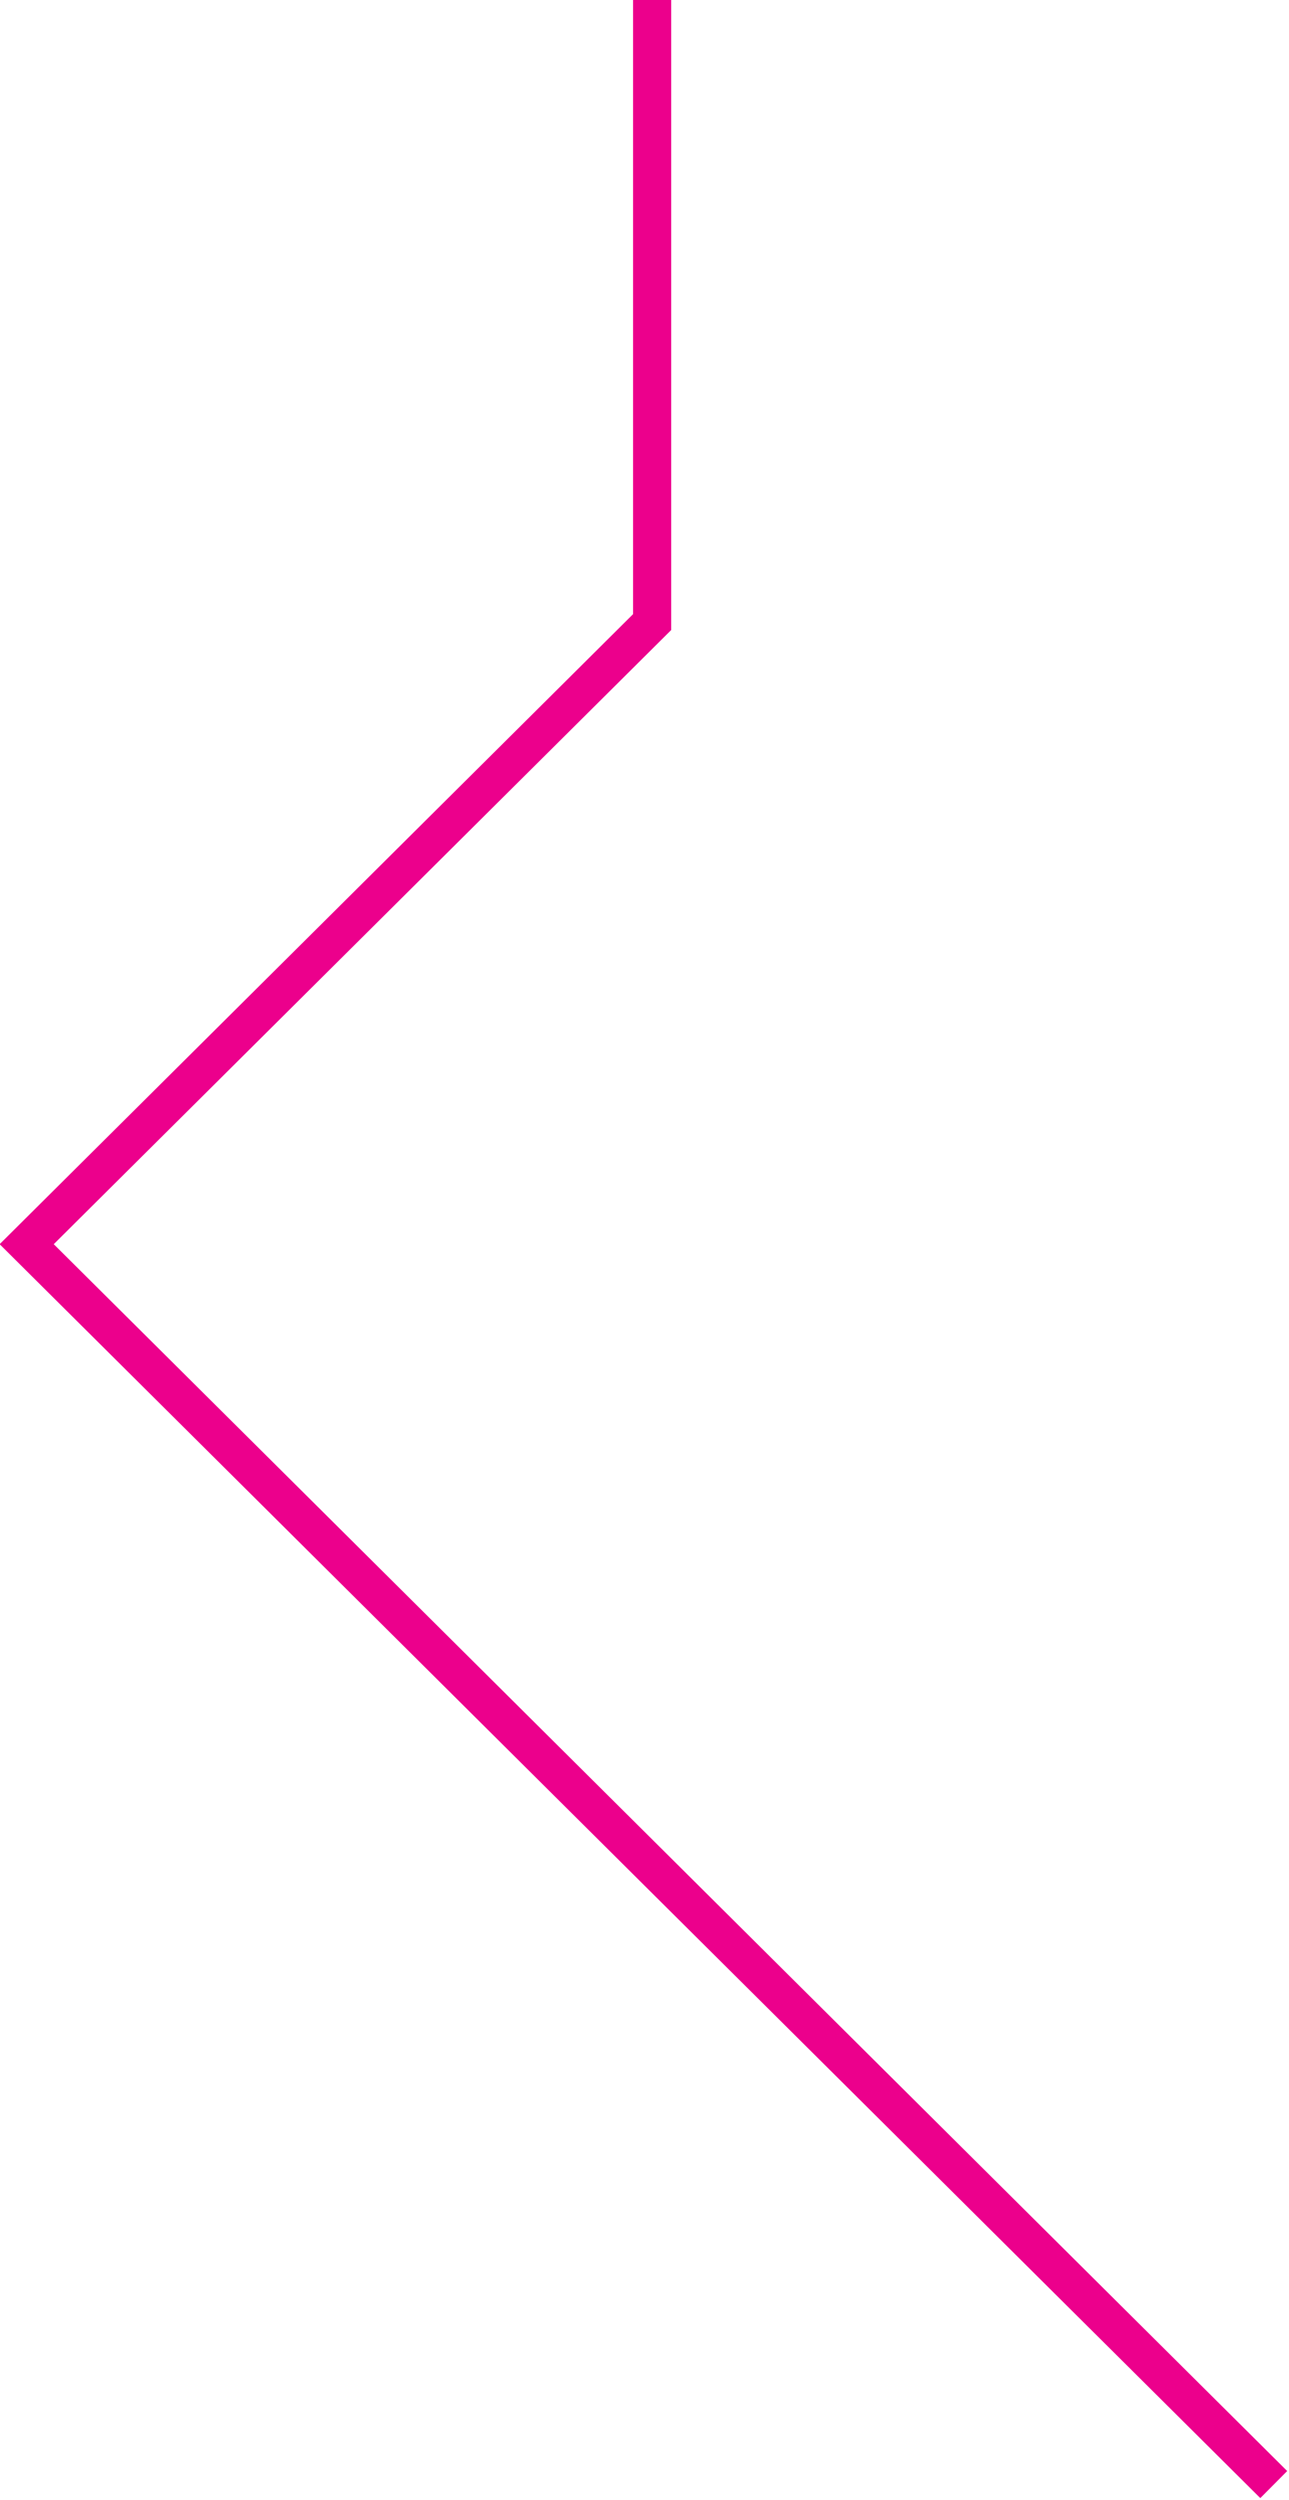 <svg xmlns="http://www.w3.org/2000/svg" viewBox="0 0 33.8 65.5"><defs><style>.cls-1{fill:none;stroke:#ec008c;stroke-miterlimit:10;}</style></defs><title>Asset 7</title><g id="Layer_2" data-name="Layer 2"><g id="Layer_1-2" data-name="Layer 1"><path class="cls-1" d="M17.1,0V16.3L.7,32.6,33.4,65.1"/></g></g></svg>